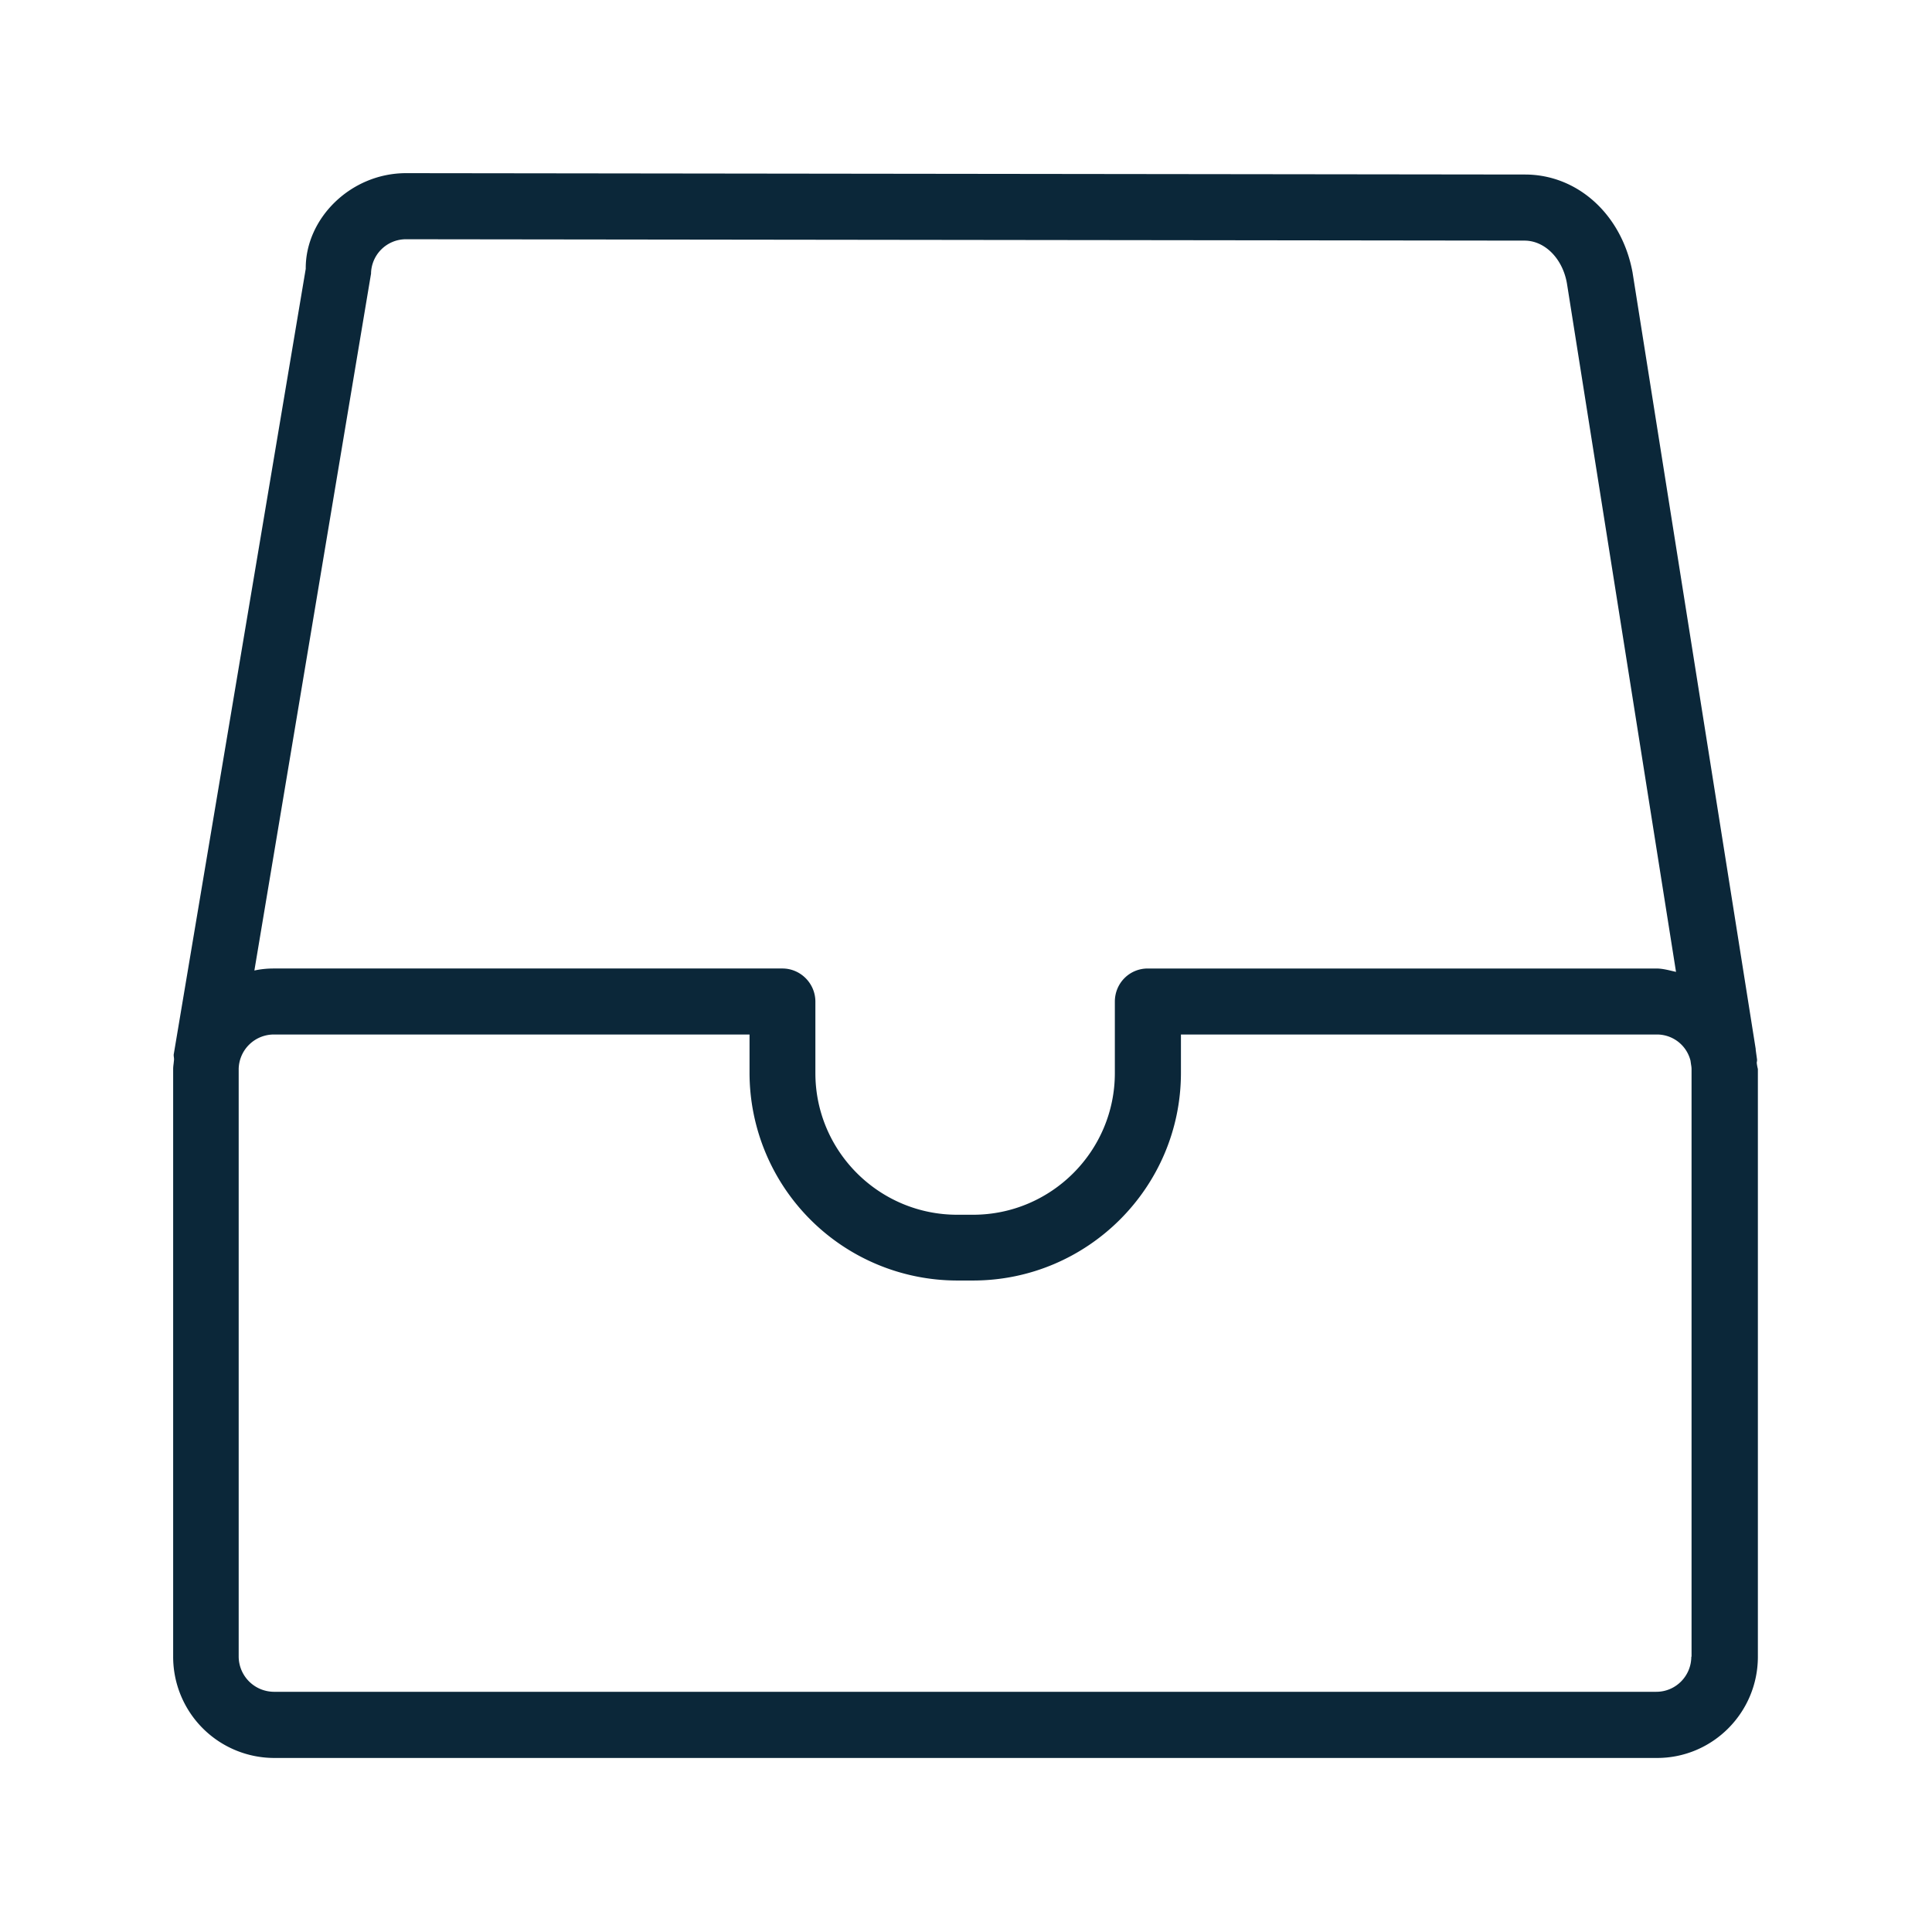 <svg xmlns="http://www.w3.org/2000/svg" width="24" height="24" fill="none"><path fill="#0B2739" d="M21.825 13.185a.136.136 0 0 0-.002.02.604.604 0 0 0 .014.075v7.3c0 .695-.562 1.258-1.252 1.258H3.406a1.257 1.257 0 0 1-1.255-1.258v-7.3c0-.023.003-.047.006-.07l.005-.048a.229.229 0 0 0-.002-.028c-.002-.016-.004-.031 0-.047l1.638-9.748c-.005-.625.558-1.188 1.247-1.188l13.899.017c.655 0 1.204.499 1.336 1.216l1.53 9.647v.011l.016.115c.002.01 0 .019 0 .028M4.608 3.406l-1.448 8.65c.078-.017.157-.025.24-.025h6.32c.224 0 .409.185.409.412v.888c0 .969.79 1.759 1.762 1.759h.196c.972 0 1.762-.79 1.762-1.76v-.887c0-.23.182-.412.409-.412h6.316c.065 0 .126.014.186.028l.06.014-1.355-8.552c-.053-.308-.274-.532-.527-.532L5.04 2.972a.434.434 0 0 0-.431.434M21.01 20.58h.003v-7.3a.29.29 0 0 0-.005-.049.549.549 0 0 1-.003-.02L21 13.176a.429.429 0 0 0-.42-.325h-5.91v.476c0 1.423-1.16 2.58-2.583 2.58h-.196a2.582 2.582 0 0 1-2.58-2.58v-.476H3.4a.437.437 0 0 0-.435.428v7.3a.44.44 0 0 0 .435.437h17.176c.24 0 .434-.196.434-.437"/></svg>